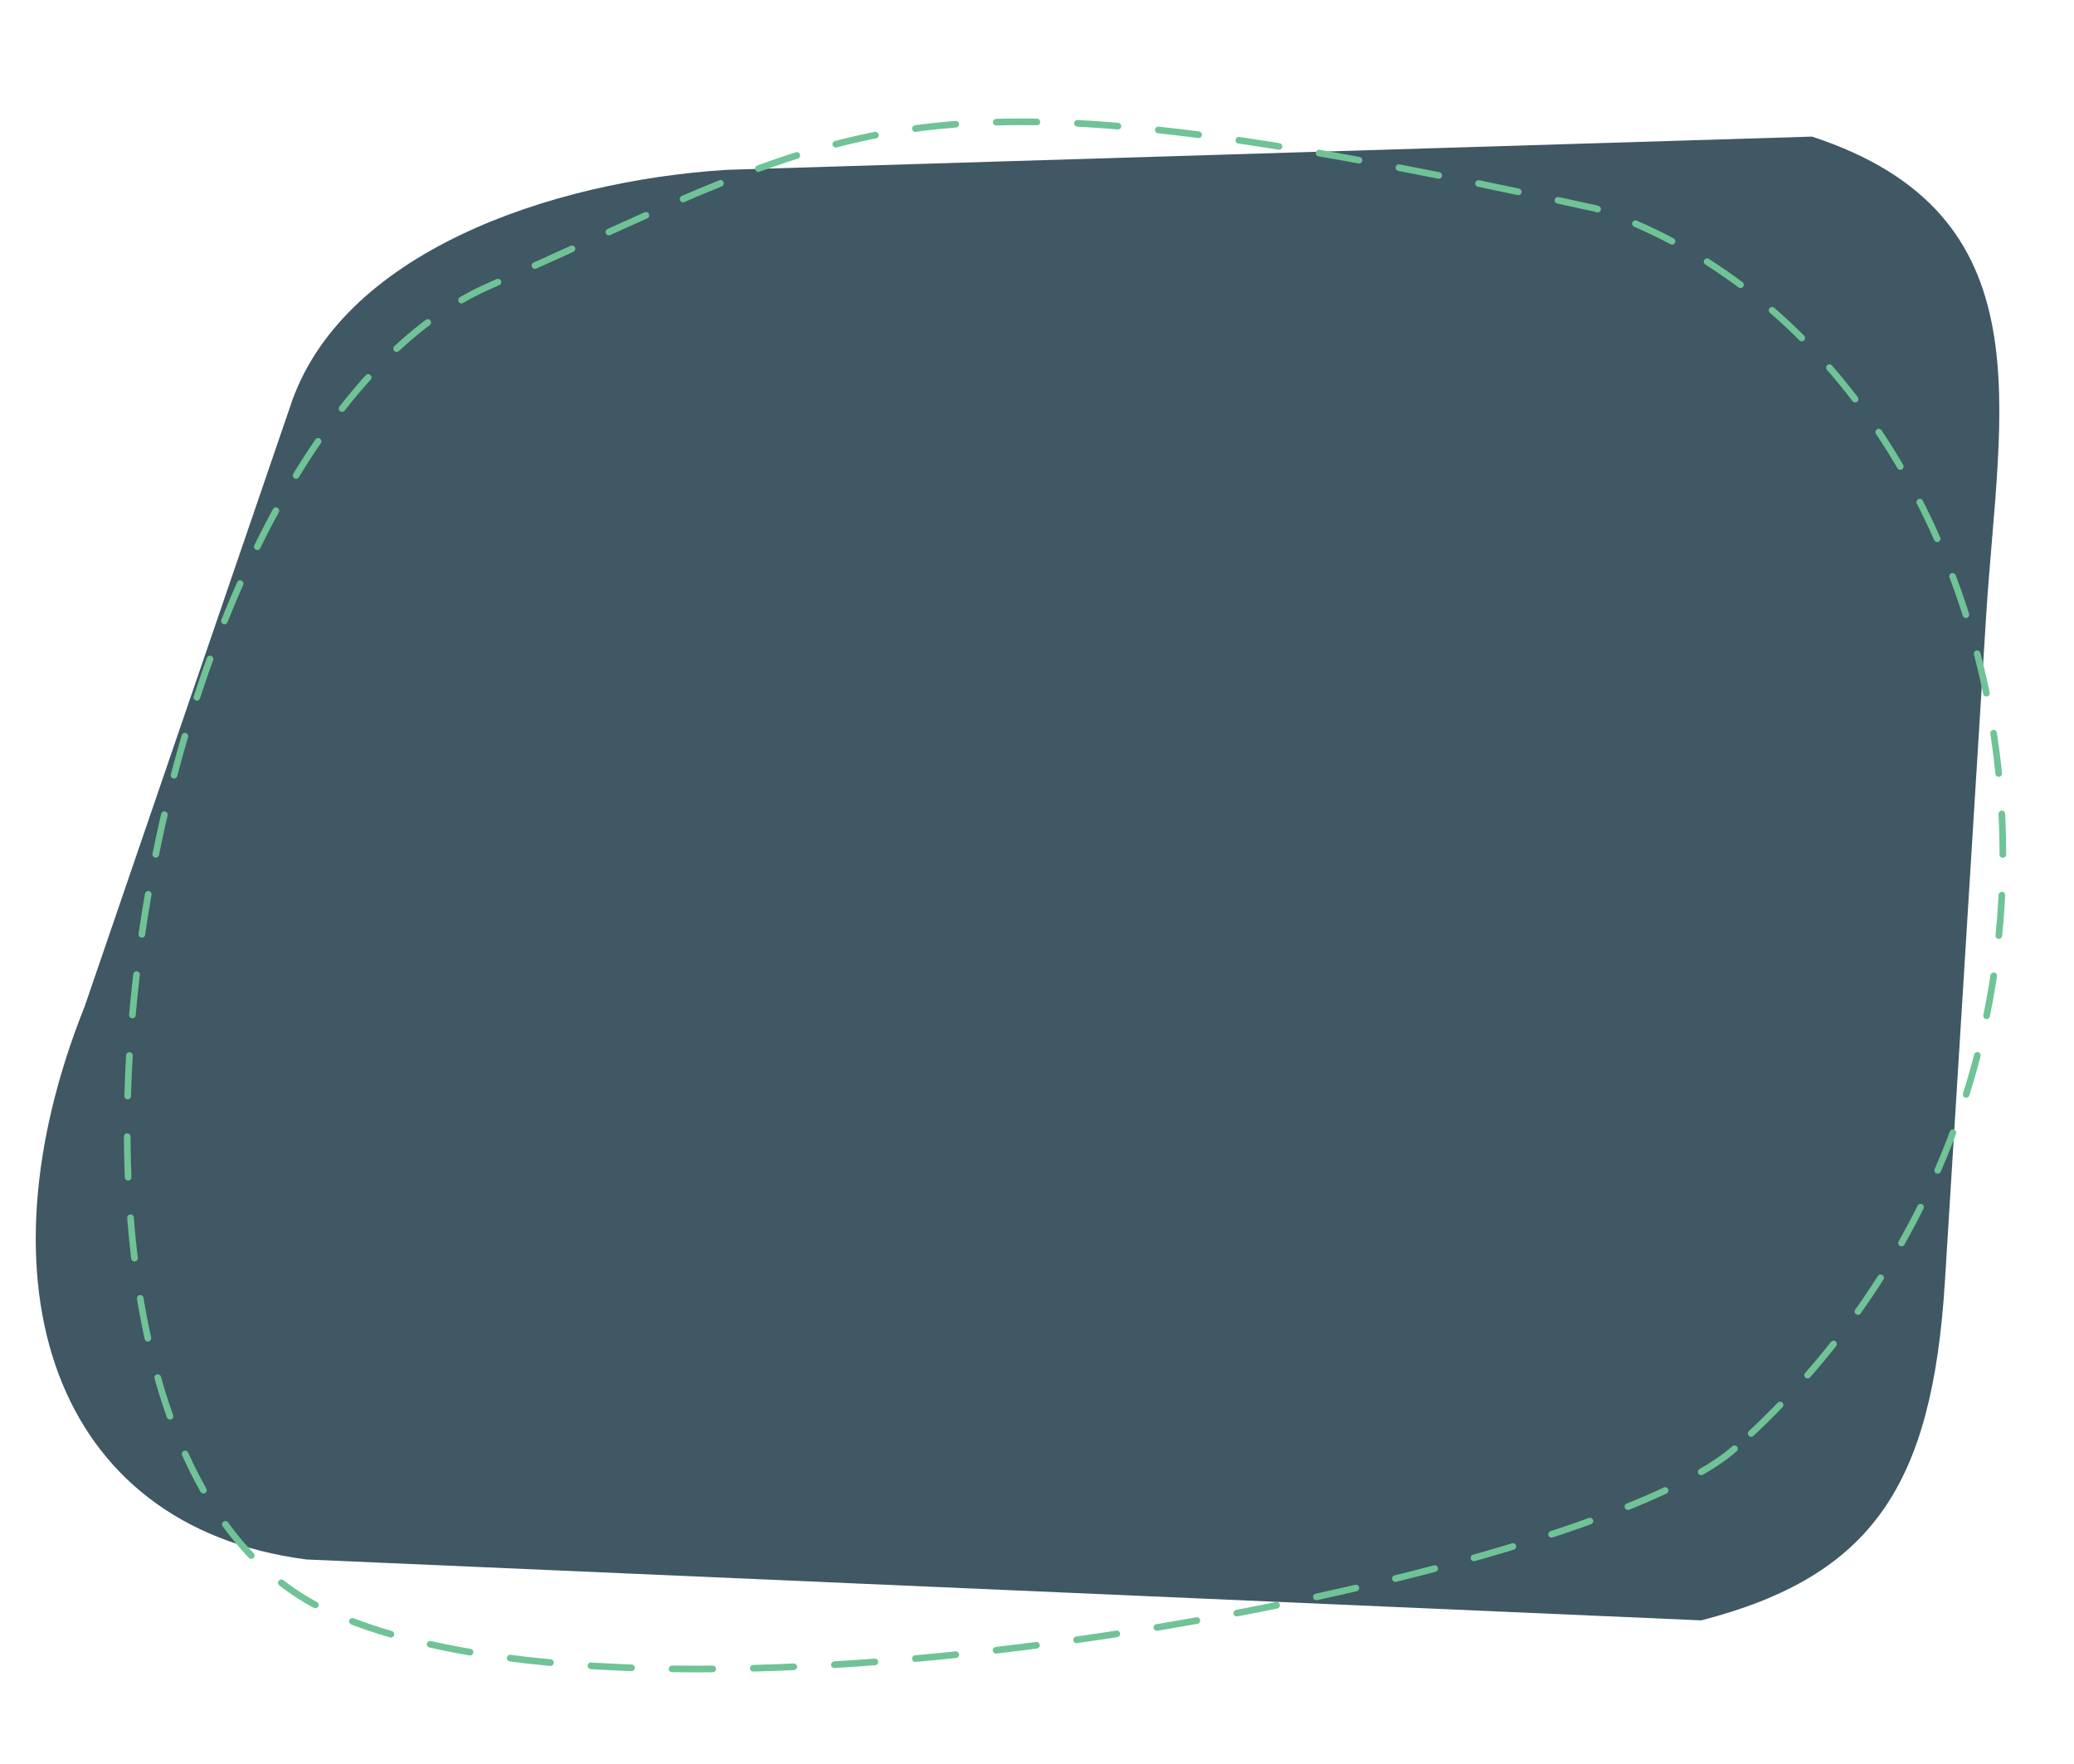 <svg xmlns="http://www.w3.org/2000/svg" viewBox="0 0 562 478" width="562" height="478">
	<style>
		tspan { white-space:pre }
		.shp0 { fill: #405764 } 
		.shp1 { fill: none;stroke: #6fc396;stroke-linecap:round;stroke-linejoin:round;stroke-width: 1.8;stroke-dasharray: 11 } 
	</style>
	<path id="Layer" class="shp0" d="M78.5 110.51C92 68.51 149 49.01 197 46.01L491 37.01C555 58.01 541.75 110.47 538.19 166.86L527 347.51C523.54 402.22 507.5 427.01 461 439.01L83 422.51C14 413.51 -7 347.51 23 272.51L78.5 110.51Z" />
	<path id="Layer" class="shp1" d="M470 392.51C430.78 427.37 181 478 89.39 436.76C-7.82 392.99 34.97 120.54 132.5 77.51C234.5 32.51 243.81 15 432.5 56.51C548.2 95.36 591.5 284.51 470 392.51Z" />
</svg>